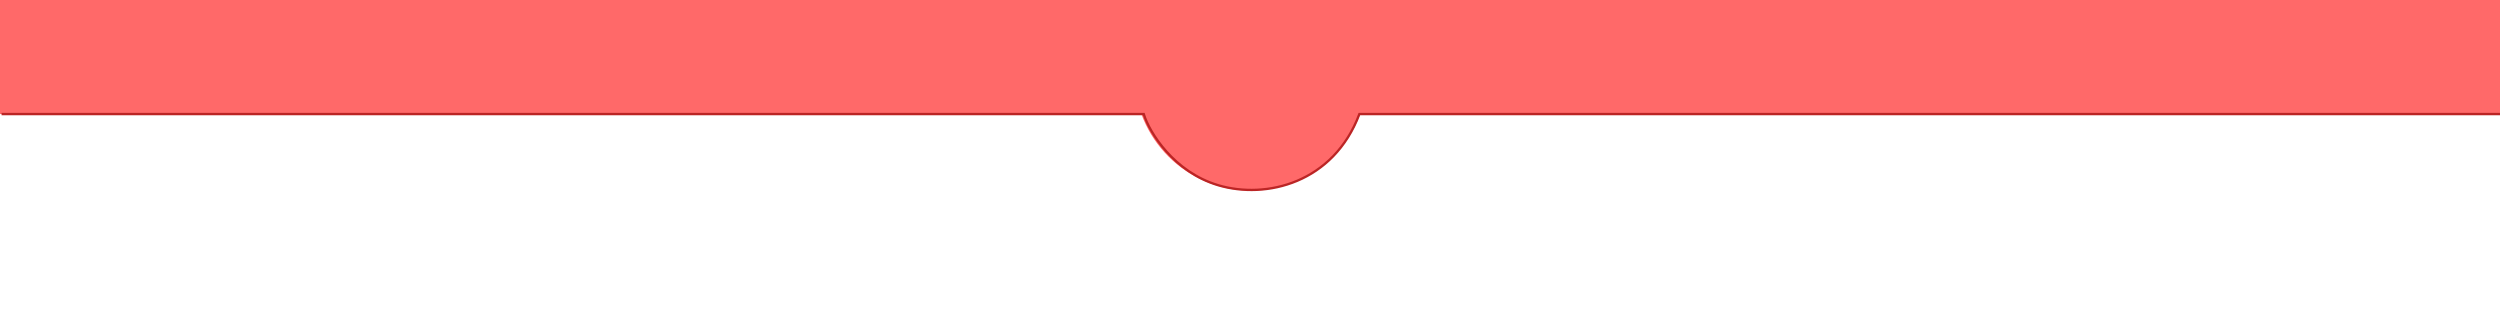 <svg width="1600" height="212" viewBox="0 0 1600 212" fill="none" xmlns="http://www.w3.org/2000/svg">
<g clip-path="url(#clip0_190_2)">
<rect width="1600" height="73" fill="#FF6969"/>
<circle cx="800.5" cy="47.5" r="74.5" fill="#FF6969"/>
<path d="M1 73H732C735.667 85 751.456 110.09 779.5 118.5C810.446 127.78 853.5 117 870 73H1600" stroke="#BB2525" stroke-width="1.5"/>
</g>
<defs>
<clipPath id="clip0_190_2">
<rect width="1600" height="212" fill="white"/>
</clipPath>
</defs>
</svg>
